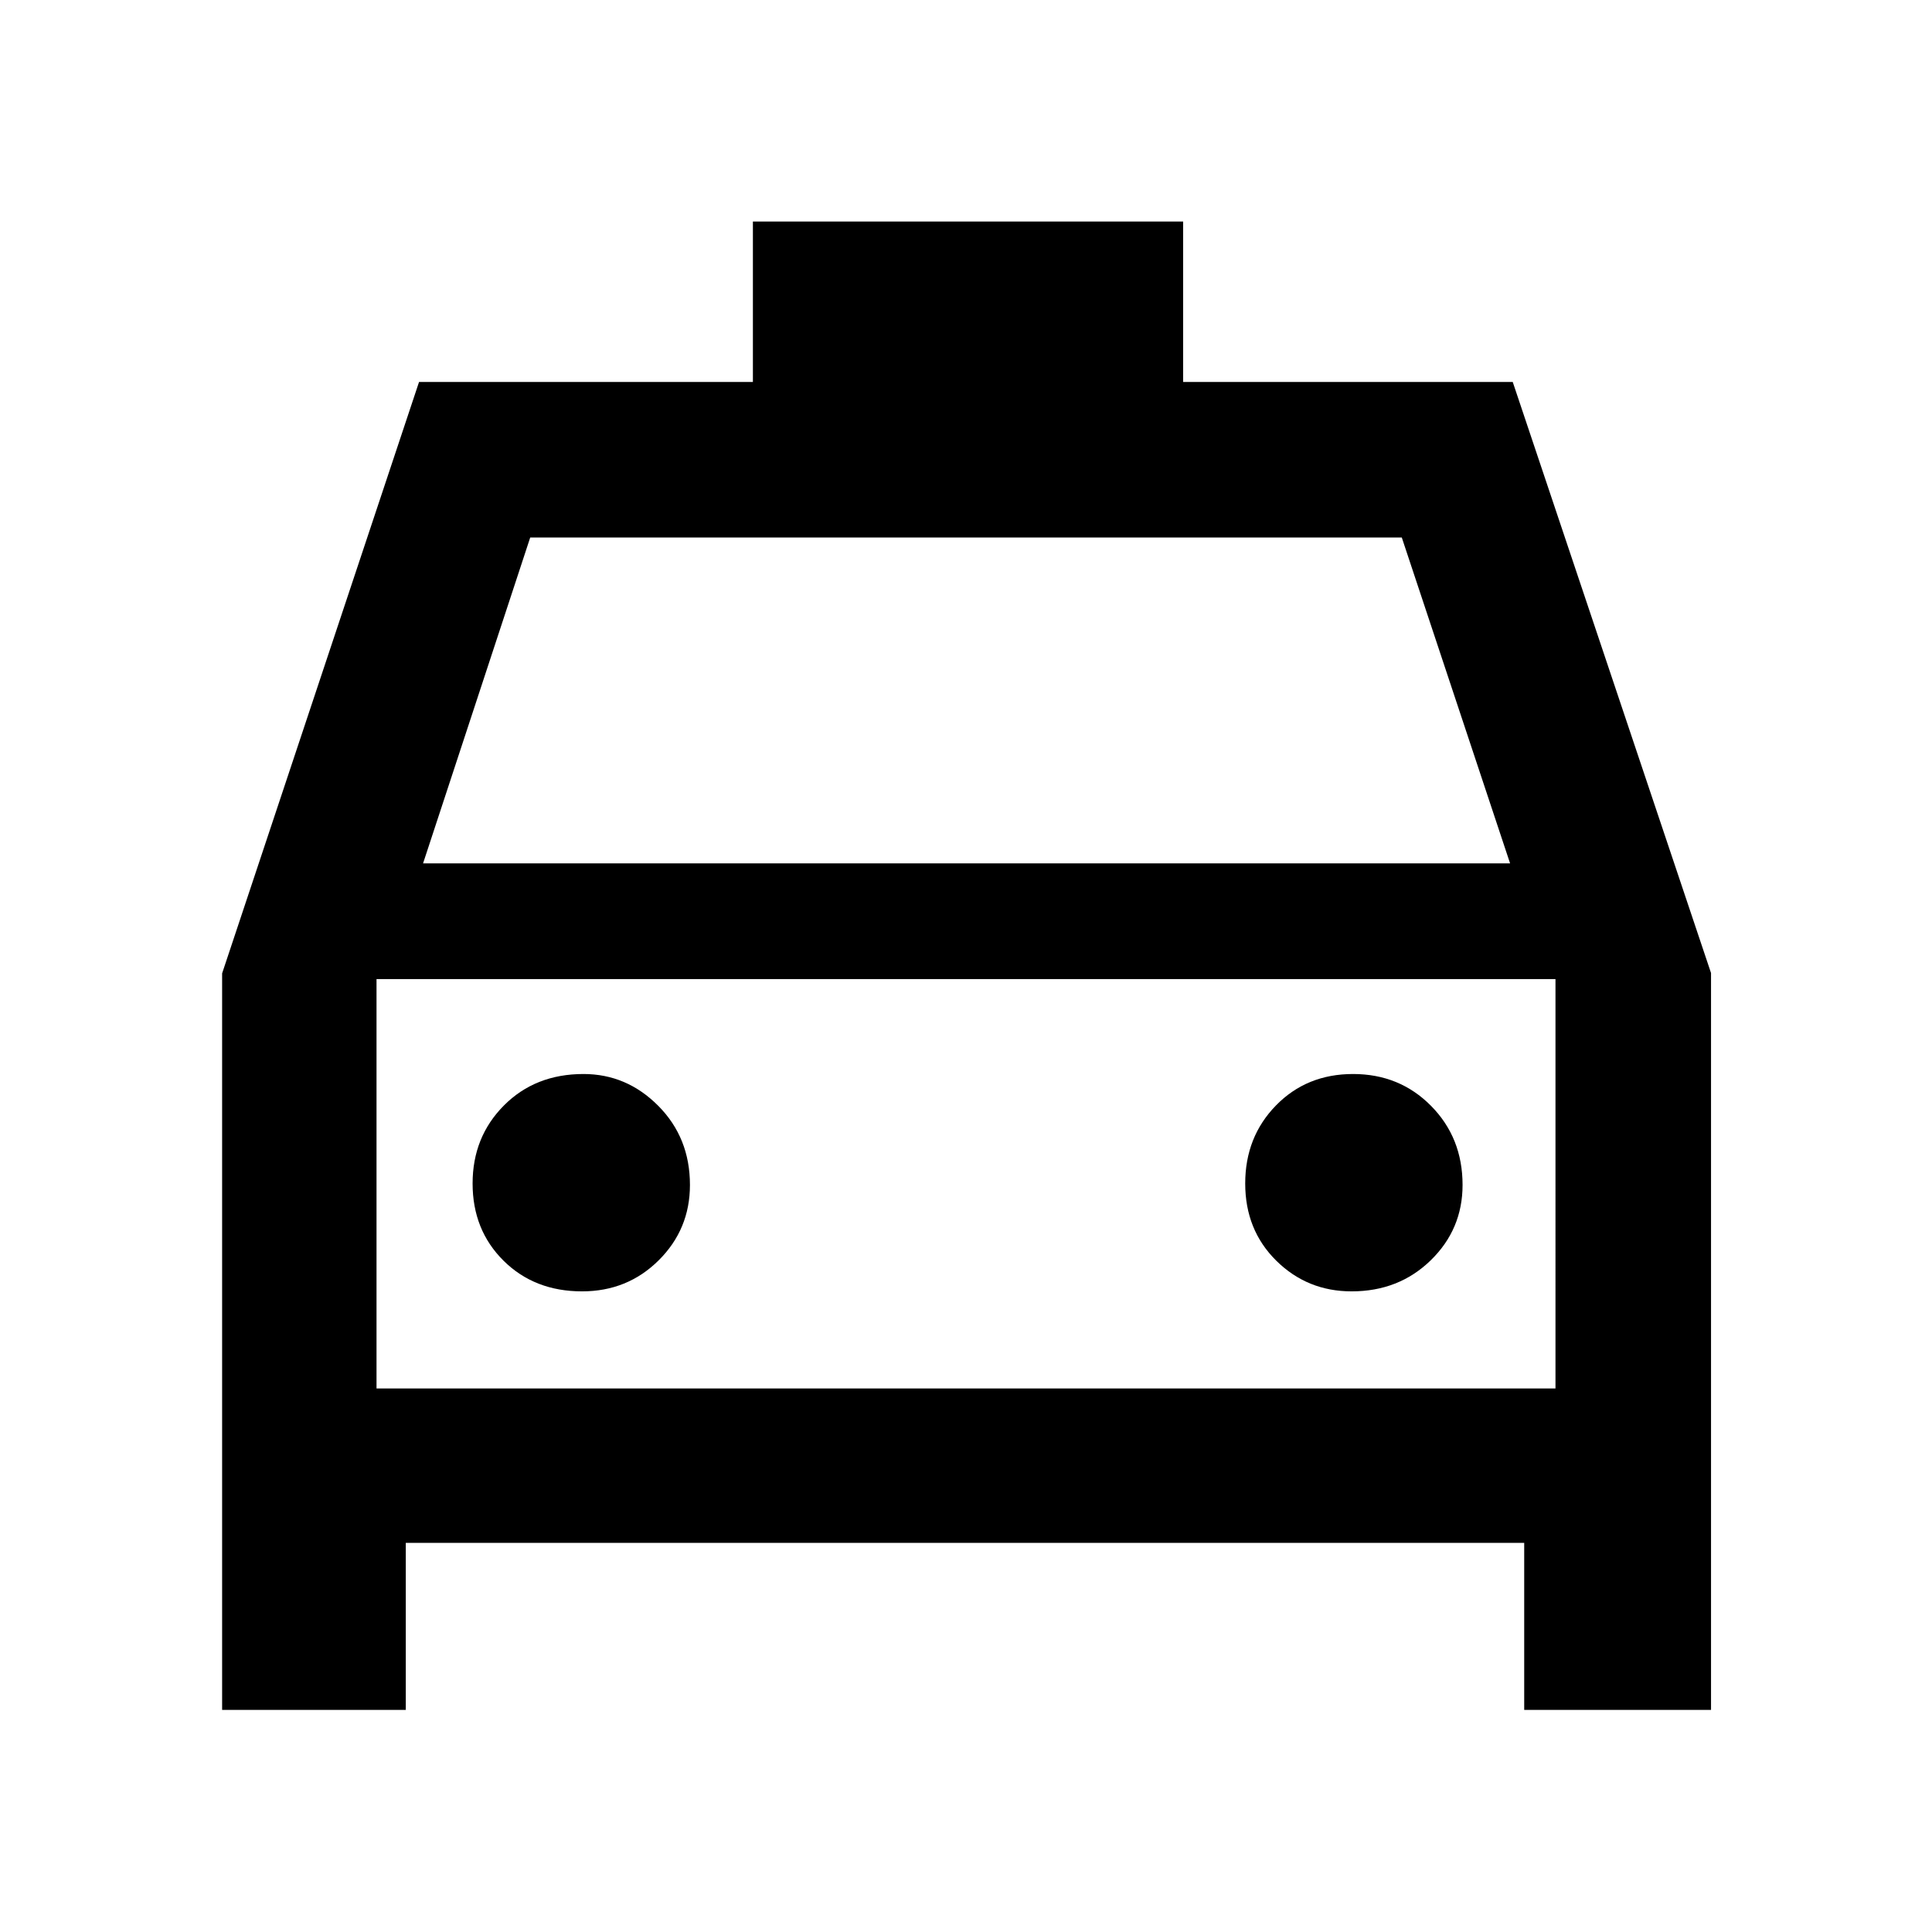 <svg xmlns="http://www.w3.org/2000/svg" height="48" viewBox="0 -960 960 960" width="48"><path d="M201.63-193.37v83h-91.26v-365.96l97.85-293.87h165.89v-79.71h213.78v79.71h163.78l98.53 293.69v366.14h-92.83v-83H201.63ZM210.22-531h540.13l-53.81-161.91H263.46L210.22-531Zm-23.13 57.5v203.41-203.41Zm102.13 155.17q22.54 0 38.07-15.42 15.54-15.42 15.54-37.46 0-23.45-15.71-39.28-15.71-15.84-37.18-15.84-24.01 0-39.56 15.65t-15.55 38.75q0 23.1 15.36 38.35 15.37 15.25 39.03 15.25Zm382.4 0q23.45 0 39.29-15.42 15.83-15.42 15.83-37.46 0-23.45-15.65-39.28-15.65-15.84-38.75-15.84t-38.35 15.65q-15.25 15.65-15.25 38.75t15.42 38.35q15.43 15.25 37.46 15.25Zm-484.53 48.24h585.82V-473.5H187.09v203.41Z"/></svg>